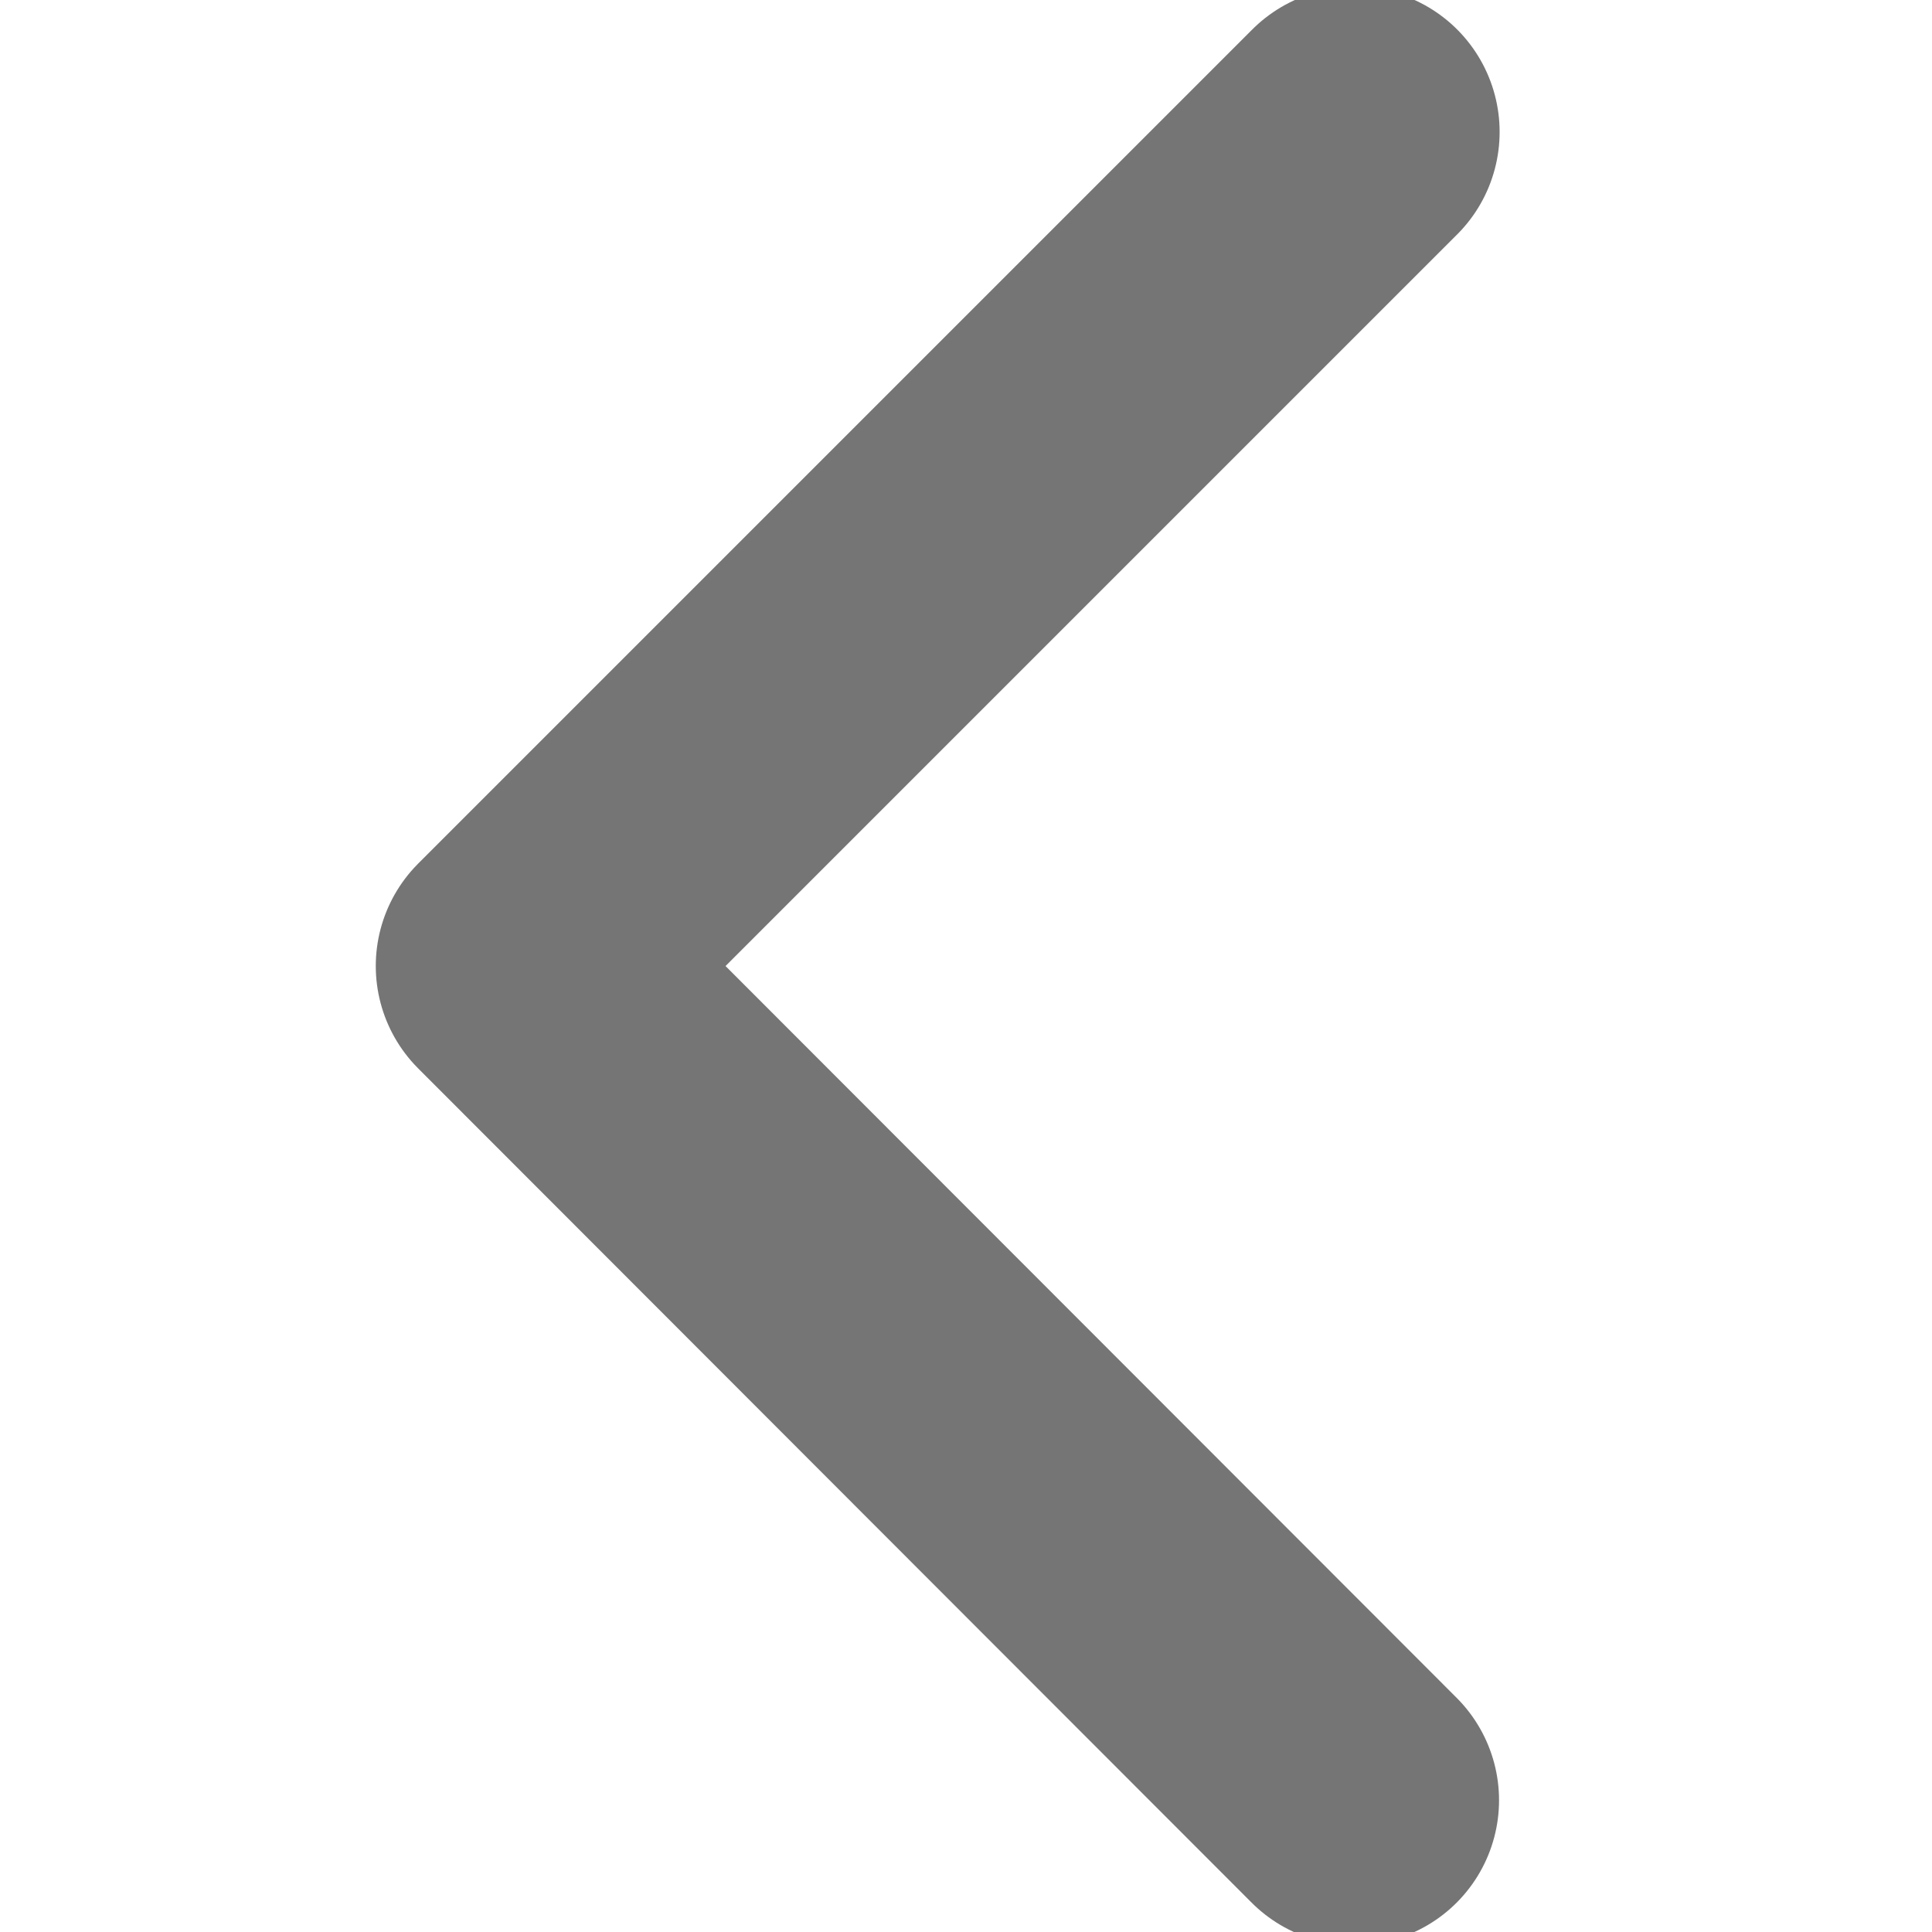 <svg xmlns="http://www.w3.org/2000/svg" xmlns:xlink="http://www.w3.org/1999/xlink" width="10" height="10" viewBox="0 0 10 10">
  <defs>
    <clipPath id="clip-path">
      <rect id="Rectangle_1878" data-name="Rectangle 1878" width="10" height="10" transform="translate(0 0)" fill="#fff" stroke="#707070" stroke-width="1.5"/>
    </clipPath>
  </defs>
  <g id="Mask_Group_190" data-name="Mask Group 190" transform="translate(0 0)" opacity="0.54" clip-path="url(#clip-path)">
    <path id="chevron-left" d="M12.814,14.3,8.5,9.982l4.317-4.317" transform="translate(-5.805 -4.982)" fill="none" stroke="#000" stroke-linecap="round" stroke-linejoin="round" stroke-width="1.5"/>
  </g>
</svg>

